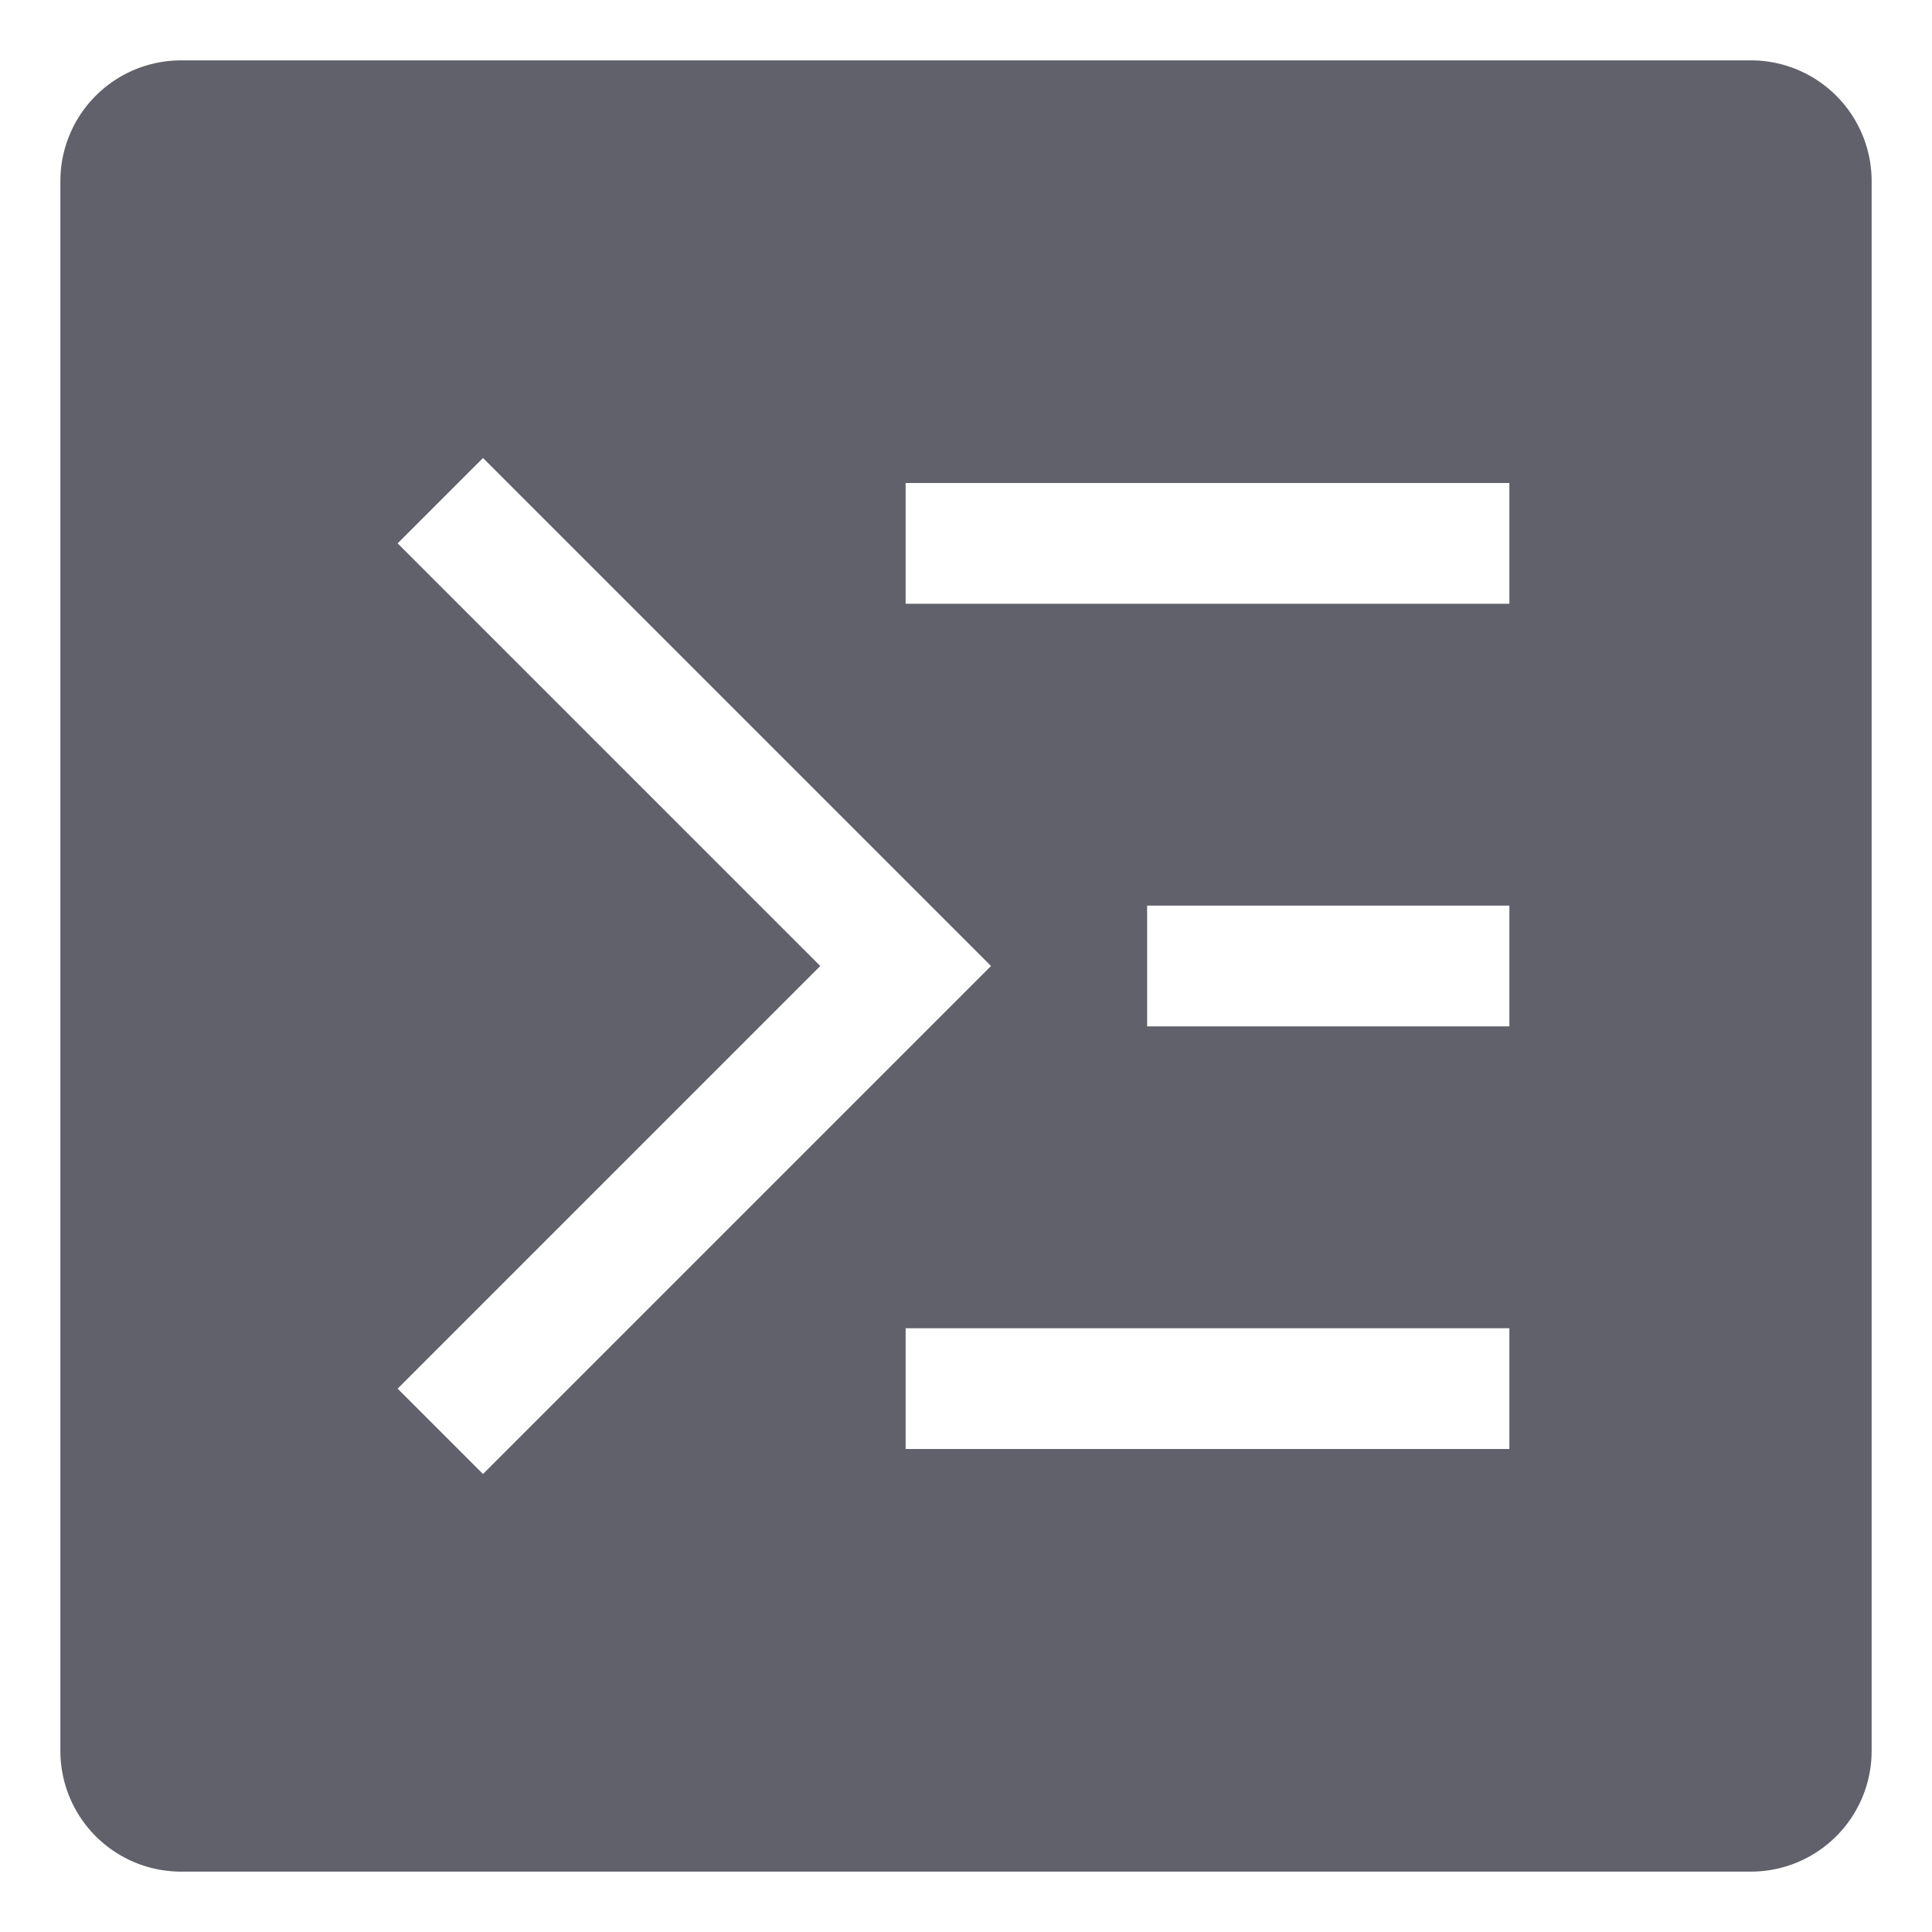 <svg xmlns="http://www.w3.org/2000/svg" height="32" width="32" viewBox="0 0 32 32"><title>js console 4</title><g fill="#61616b" class="nc-icon-wrapper"><path d="M29,1H3A2,2,0,0,0,1,3V29a2,2,0,0,0,2,2H29a2,2,0,0,0,2-2V3A2,2,0,0,0,29,1ZM6.586,23l7-7-7-7L8,7.586,16.414,16,8,24.414ZM25,24H15V22H25Zm0-7H19V15h6Zm0-7H15V8H25Z" fill="#61616b"></path></g></svg>